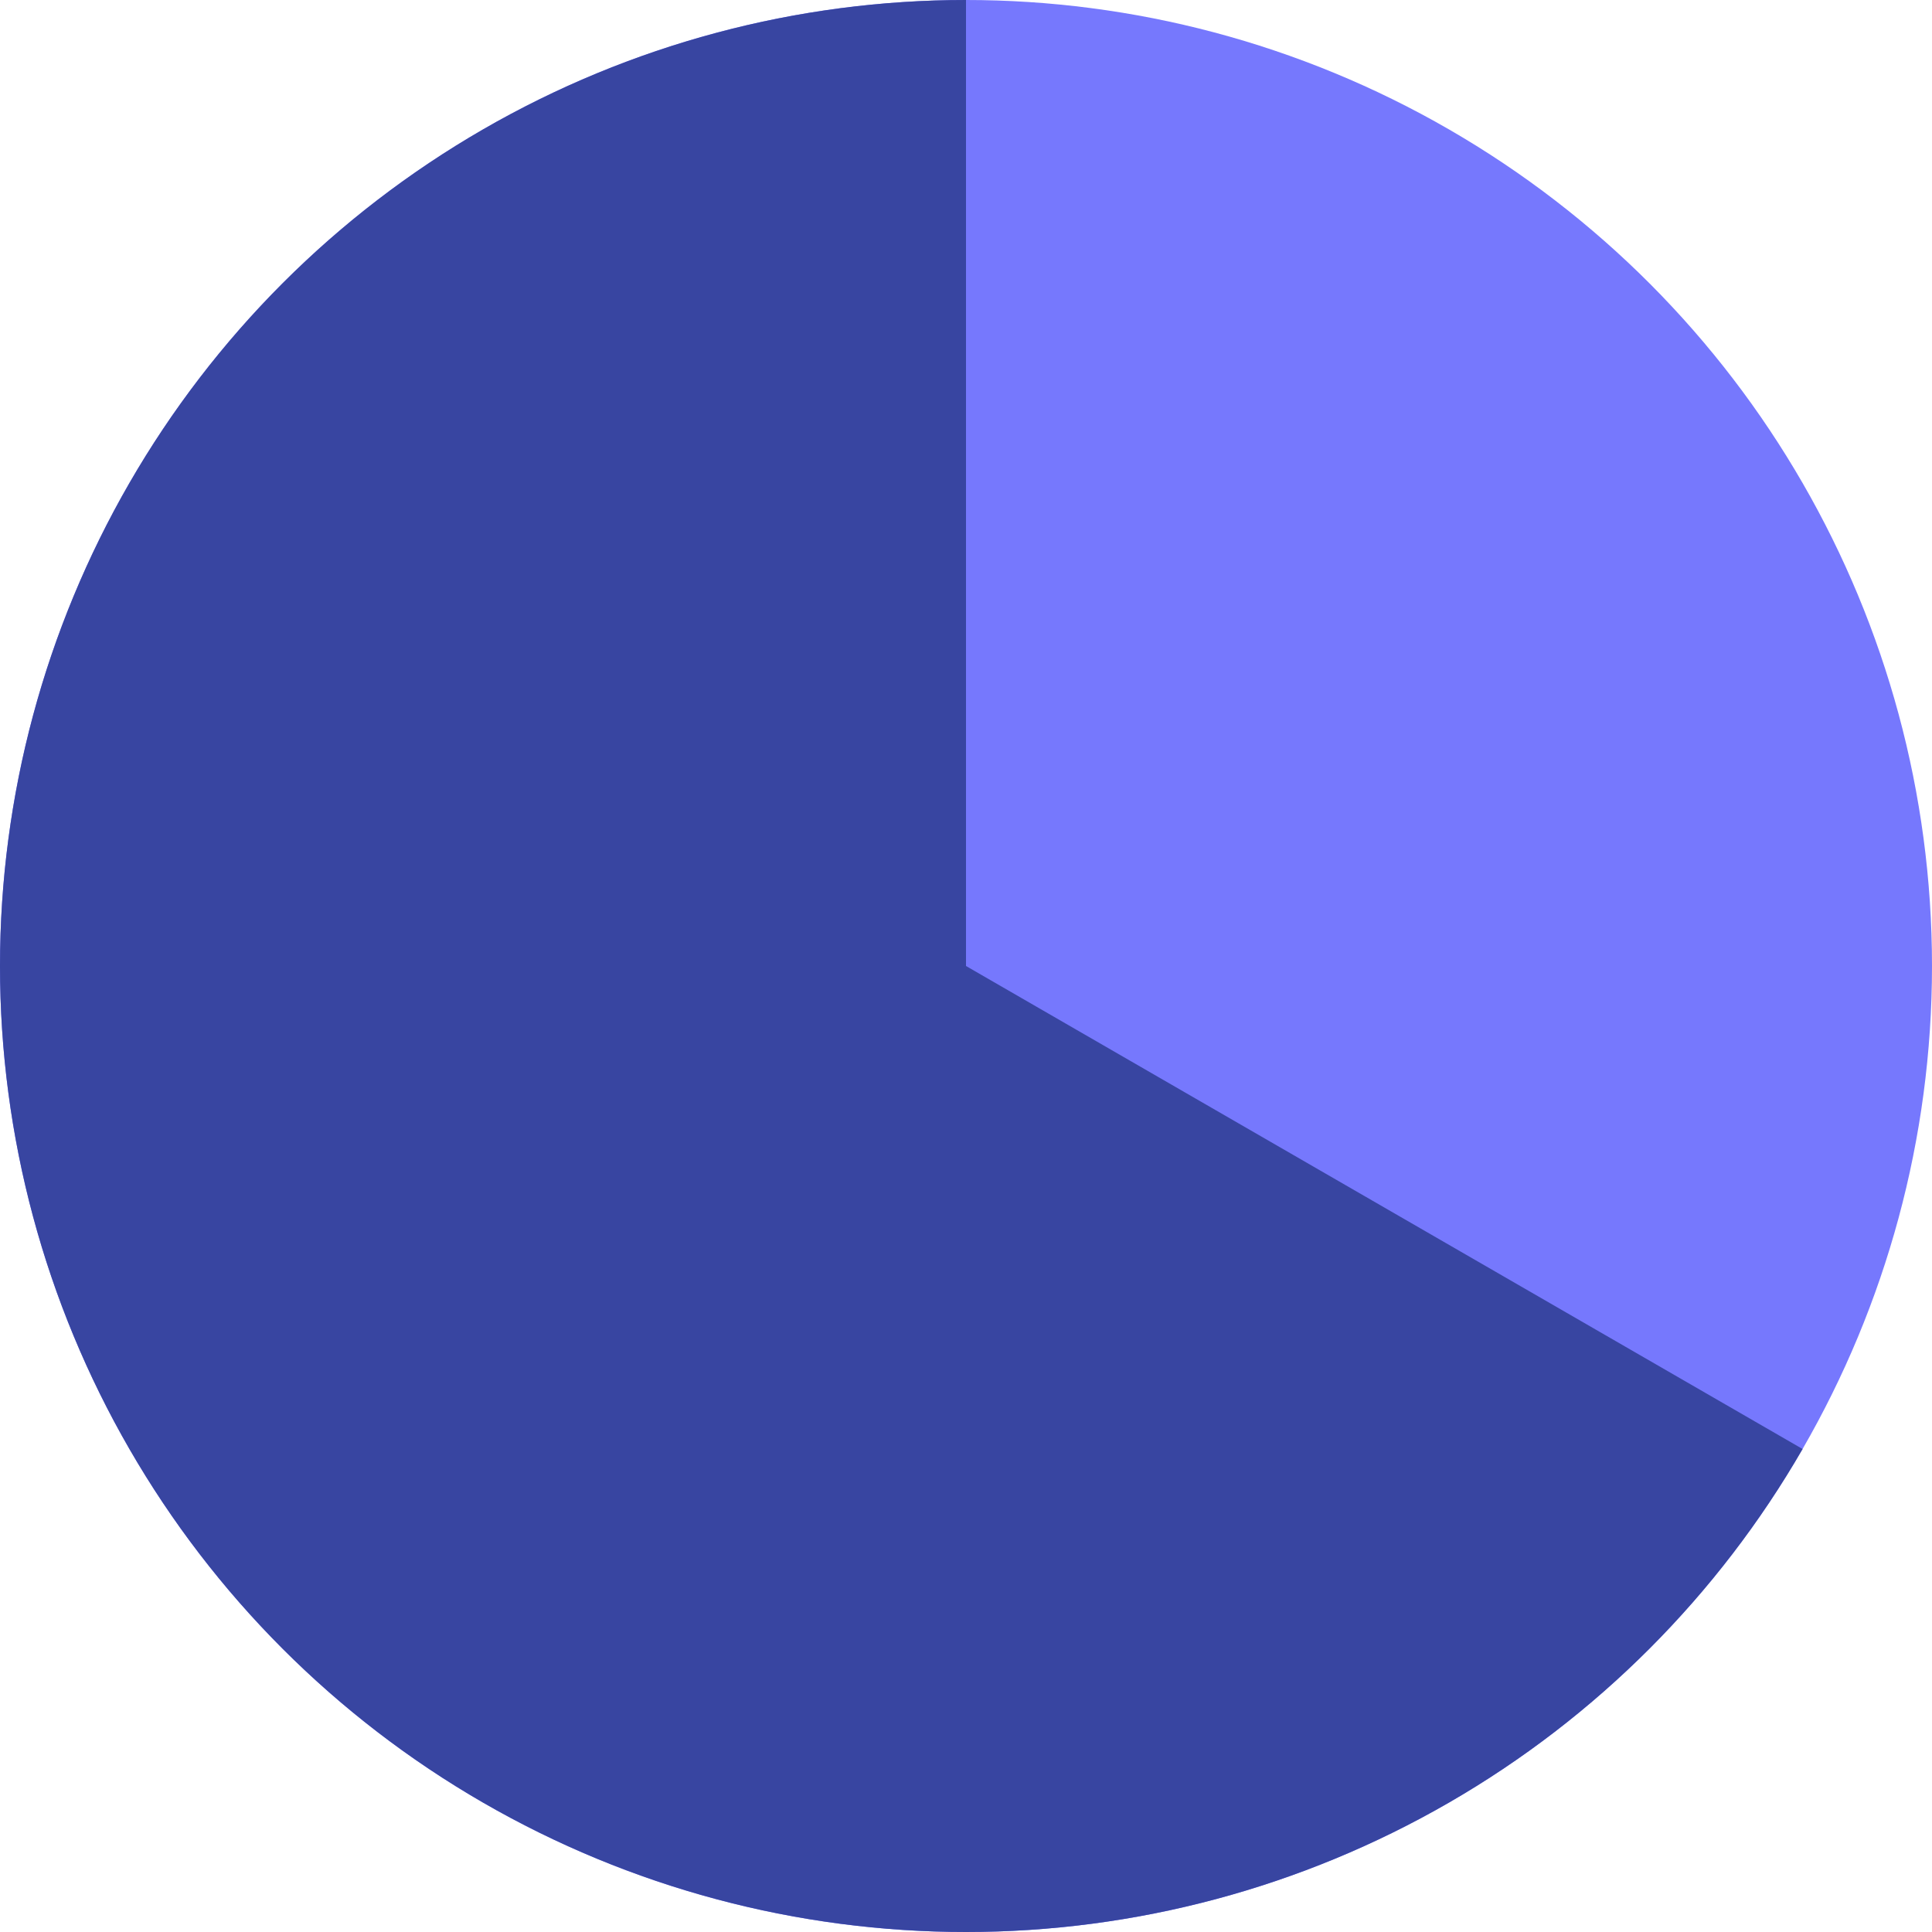 <svg width="400" height="400" viewBox="0 0 400 400" fill="none" xmlns="http://www.w3.org/2000/svg">
<circle cx="200" cy="200" r="200" fill="#7678FD"/>
<path d="M373.205 300C355.651 330.404 330.404 355.651 300 373.205C269.596 390.759 235.107 400 200 400C164.893 400 130.404 390.759 100 373.205C69.596 355.651 44.349 330.404 26.795 300C9.241 269.596 -4.53481e-07 235.107 0 200C4.53481e-07 164.893 9.241 130.404 26.795 100C44.349 69.596 69.596 44.349 100 26.795C130.404 9.241 164.893 -4.18651e-07 200 0V200L373.205 300Z" fill="#3845A1"/>
</svg>
